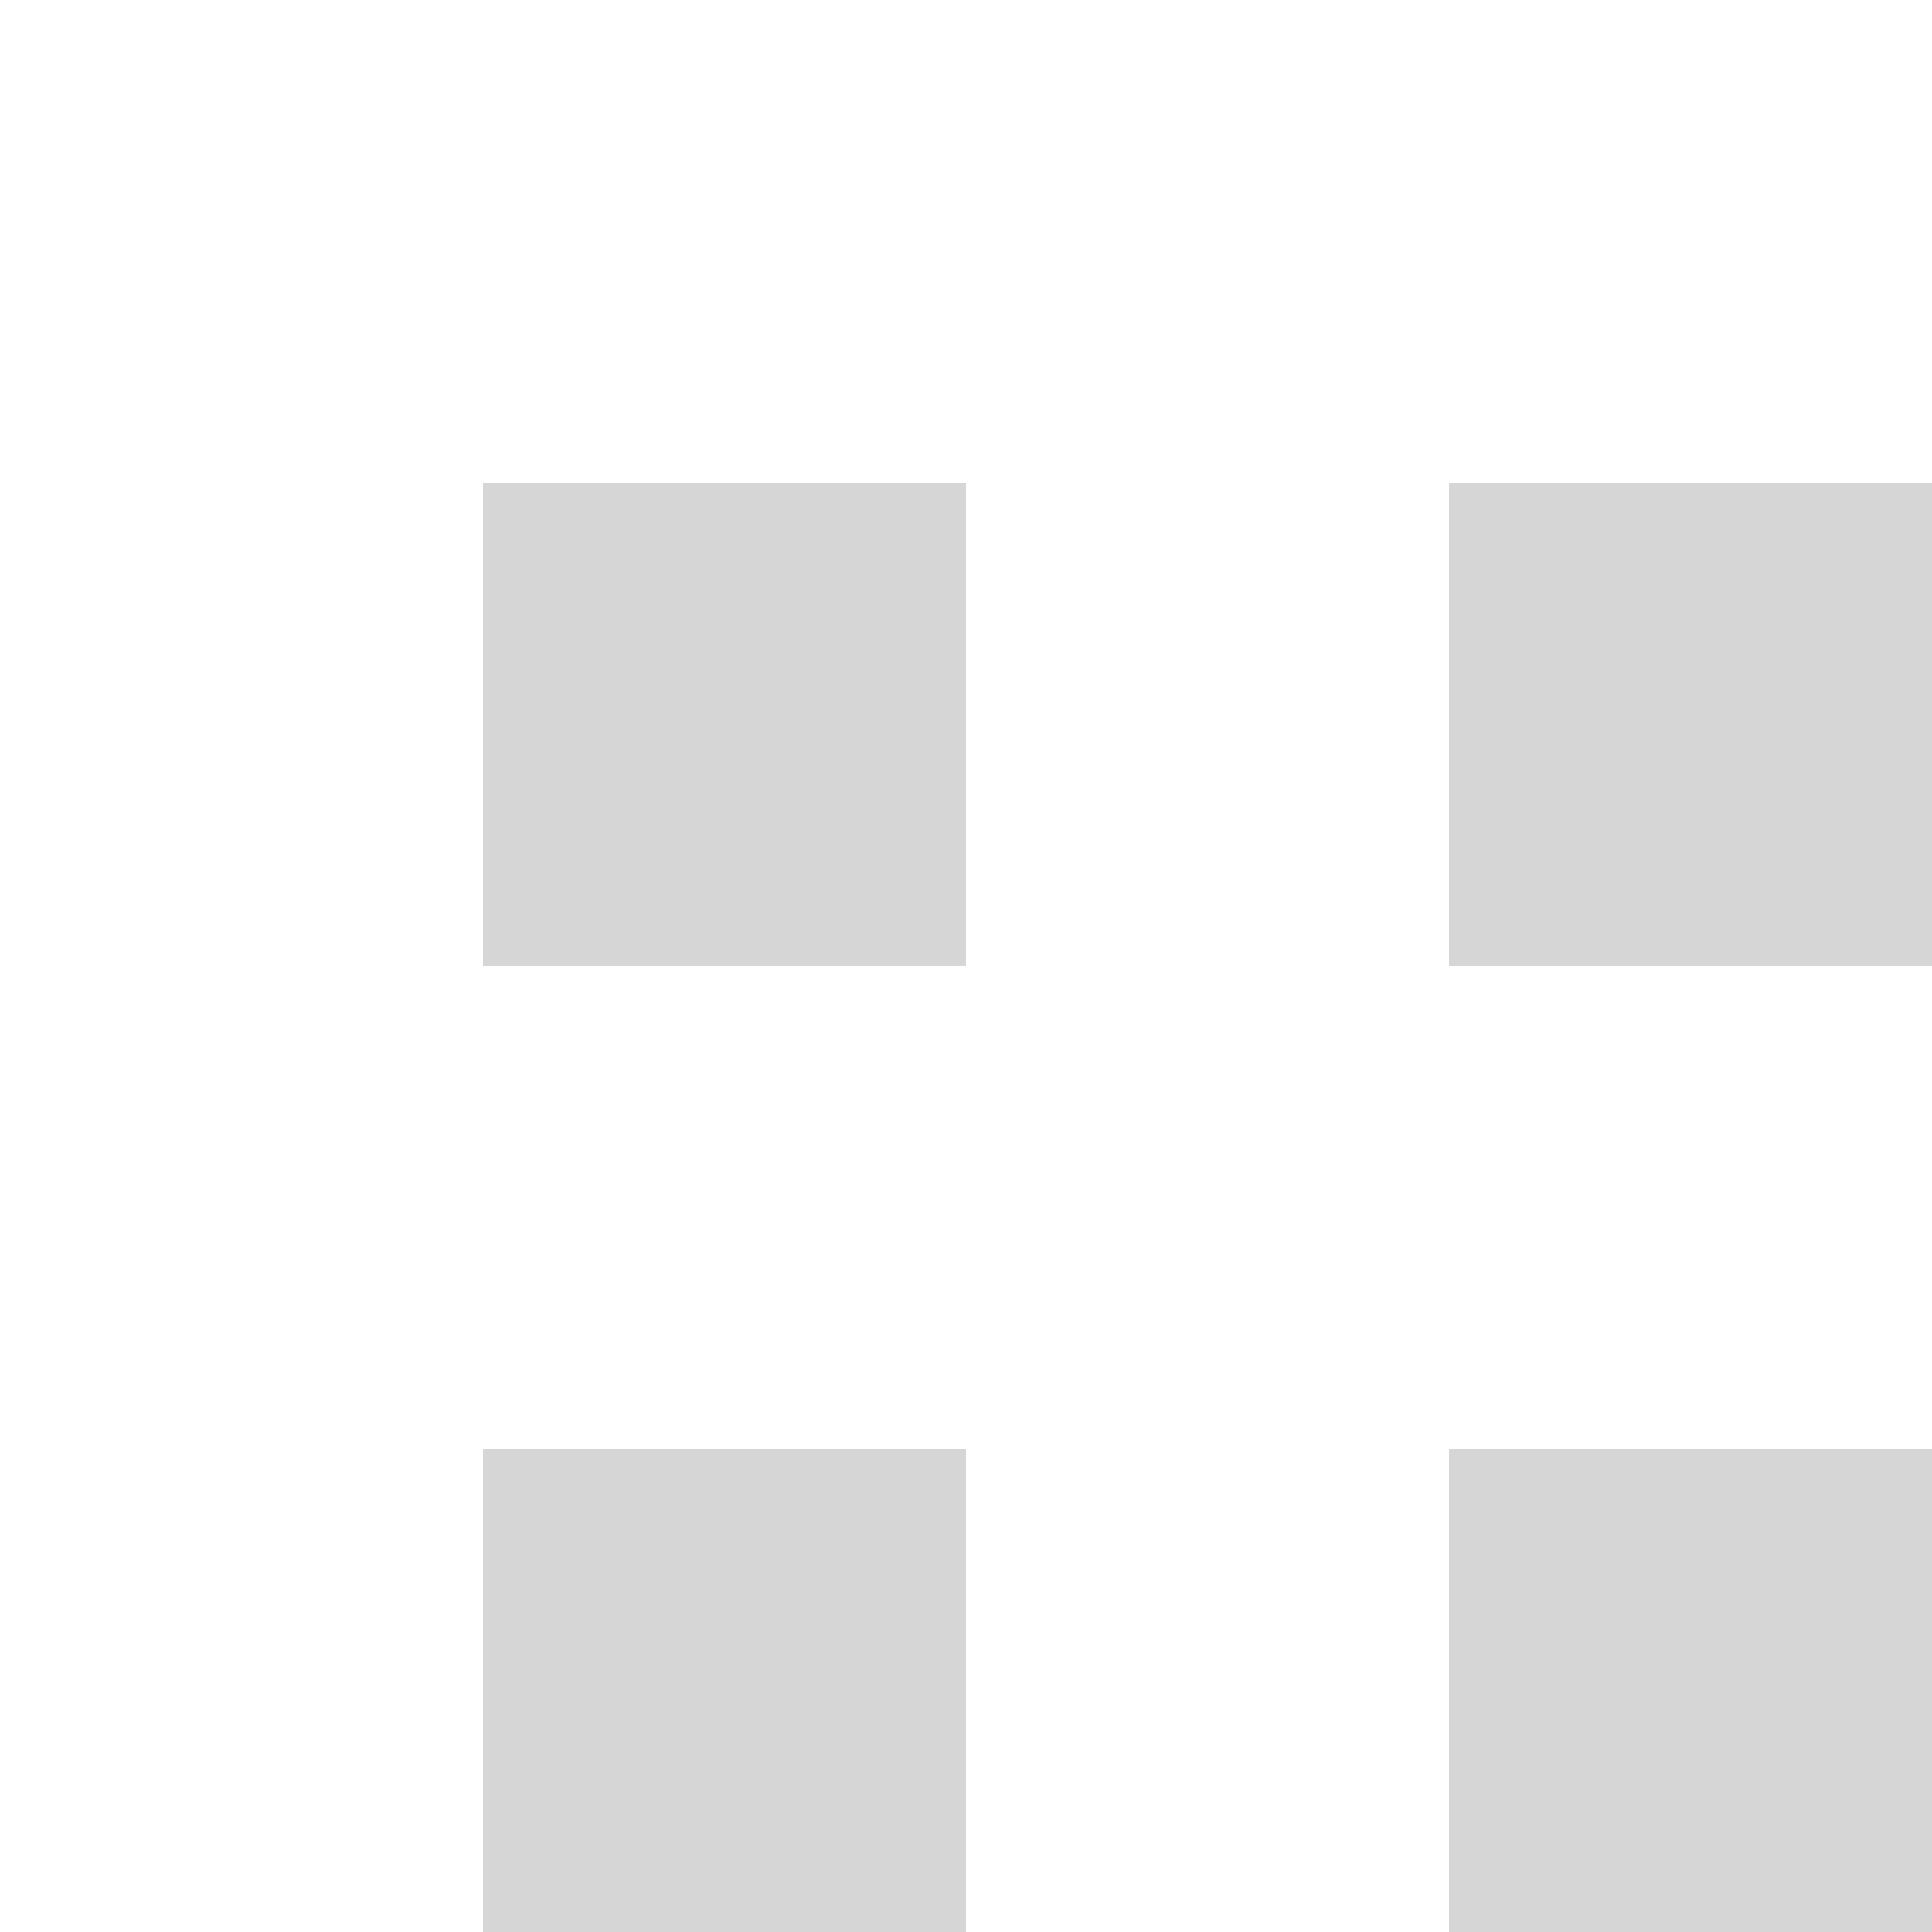 <?xml version="1.0" encoding="UTF-8"?>
<!DOCTYPE svg PUBLIC "-//W3C//DTD SVG 1.1//EN" "http://www.w3.org/Graphics/SVG/1.1/DTD/svg11.dtd">
<svg xmlns="http://www.w3.org/2000/svg" width="4" height="4" viewBox="0 0 4 4">
    <path id="textureCanvas-bezier" stroke="none" fill="rgb(153, 153, 153)" fill-opacity="0.4" d="M 1,3 L 2,3 2,4 1,4 1,3 Z M 3,1 L 4,1 4,2 3,2 3,1 Z M 3,1" />
    <path id="textureCanvas-bezier2" stroke="none" fill="rgb(153, 153, 153)" fill-opacity="0.4" d="M -1.5,0.5 L -0.5,0.5 -0.5,1.5 -1.5,1.5 -1.5,0.5 Z M 0.5,-1.5 L 1.5,-1.5 1.5,-0.5 0.5,-0.5 0.5,-1.5 Z M 0.5,-1.5" transform="translate(2.5, 2.5) rotate(-90)"  />
</svg>